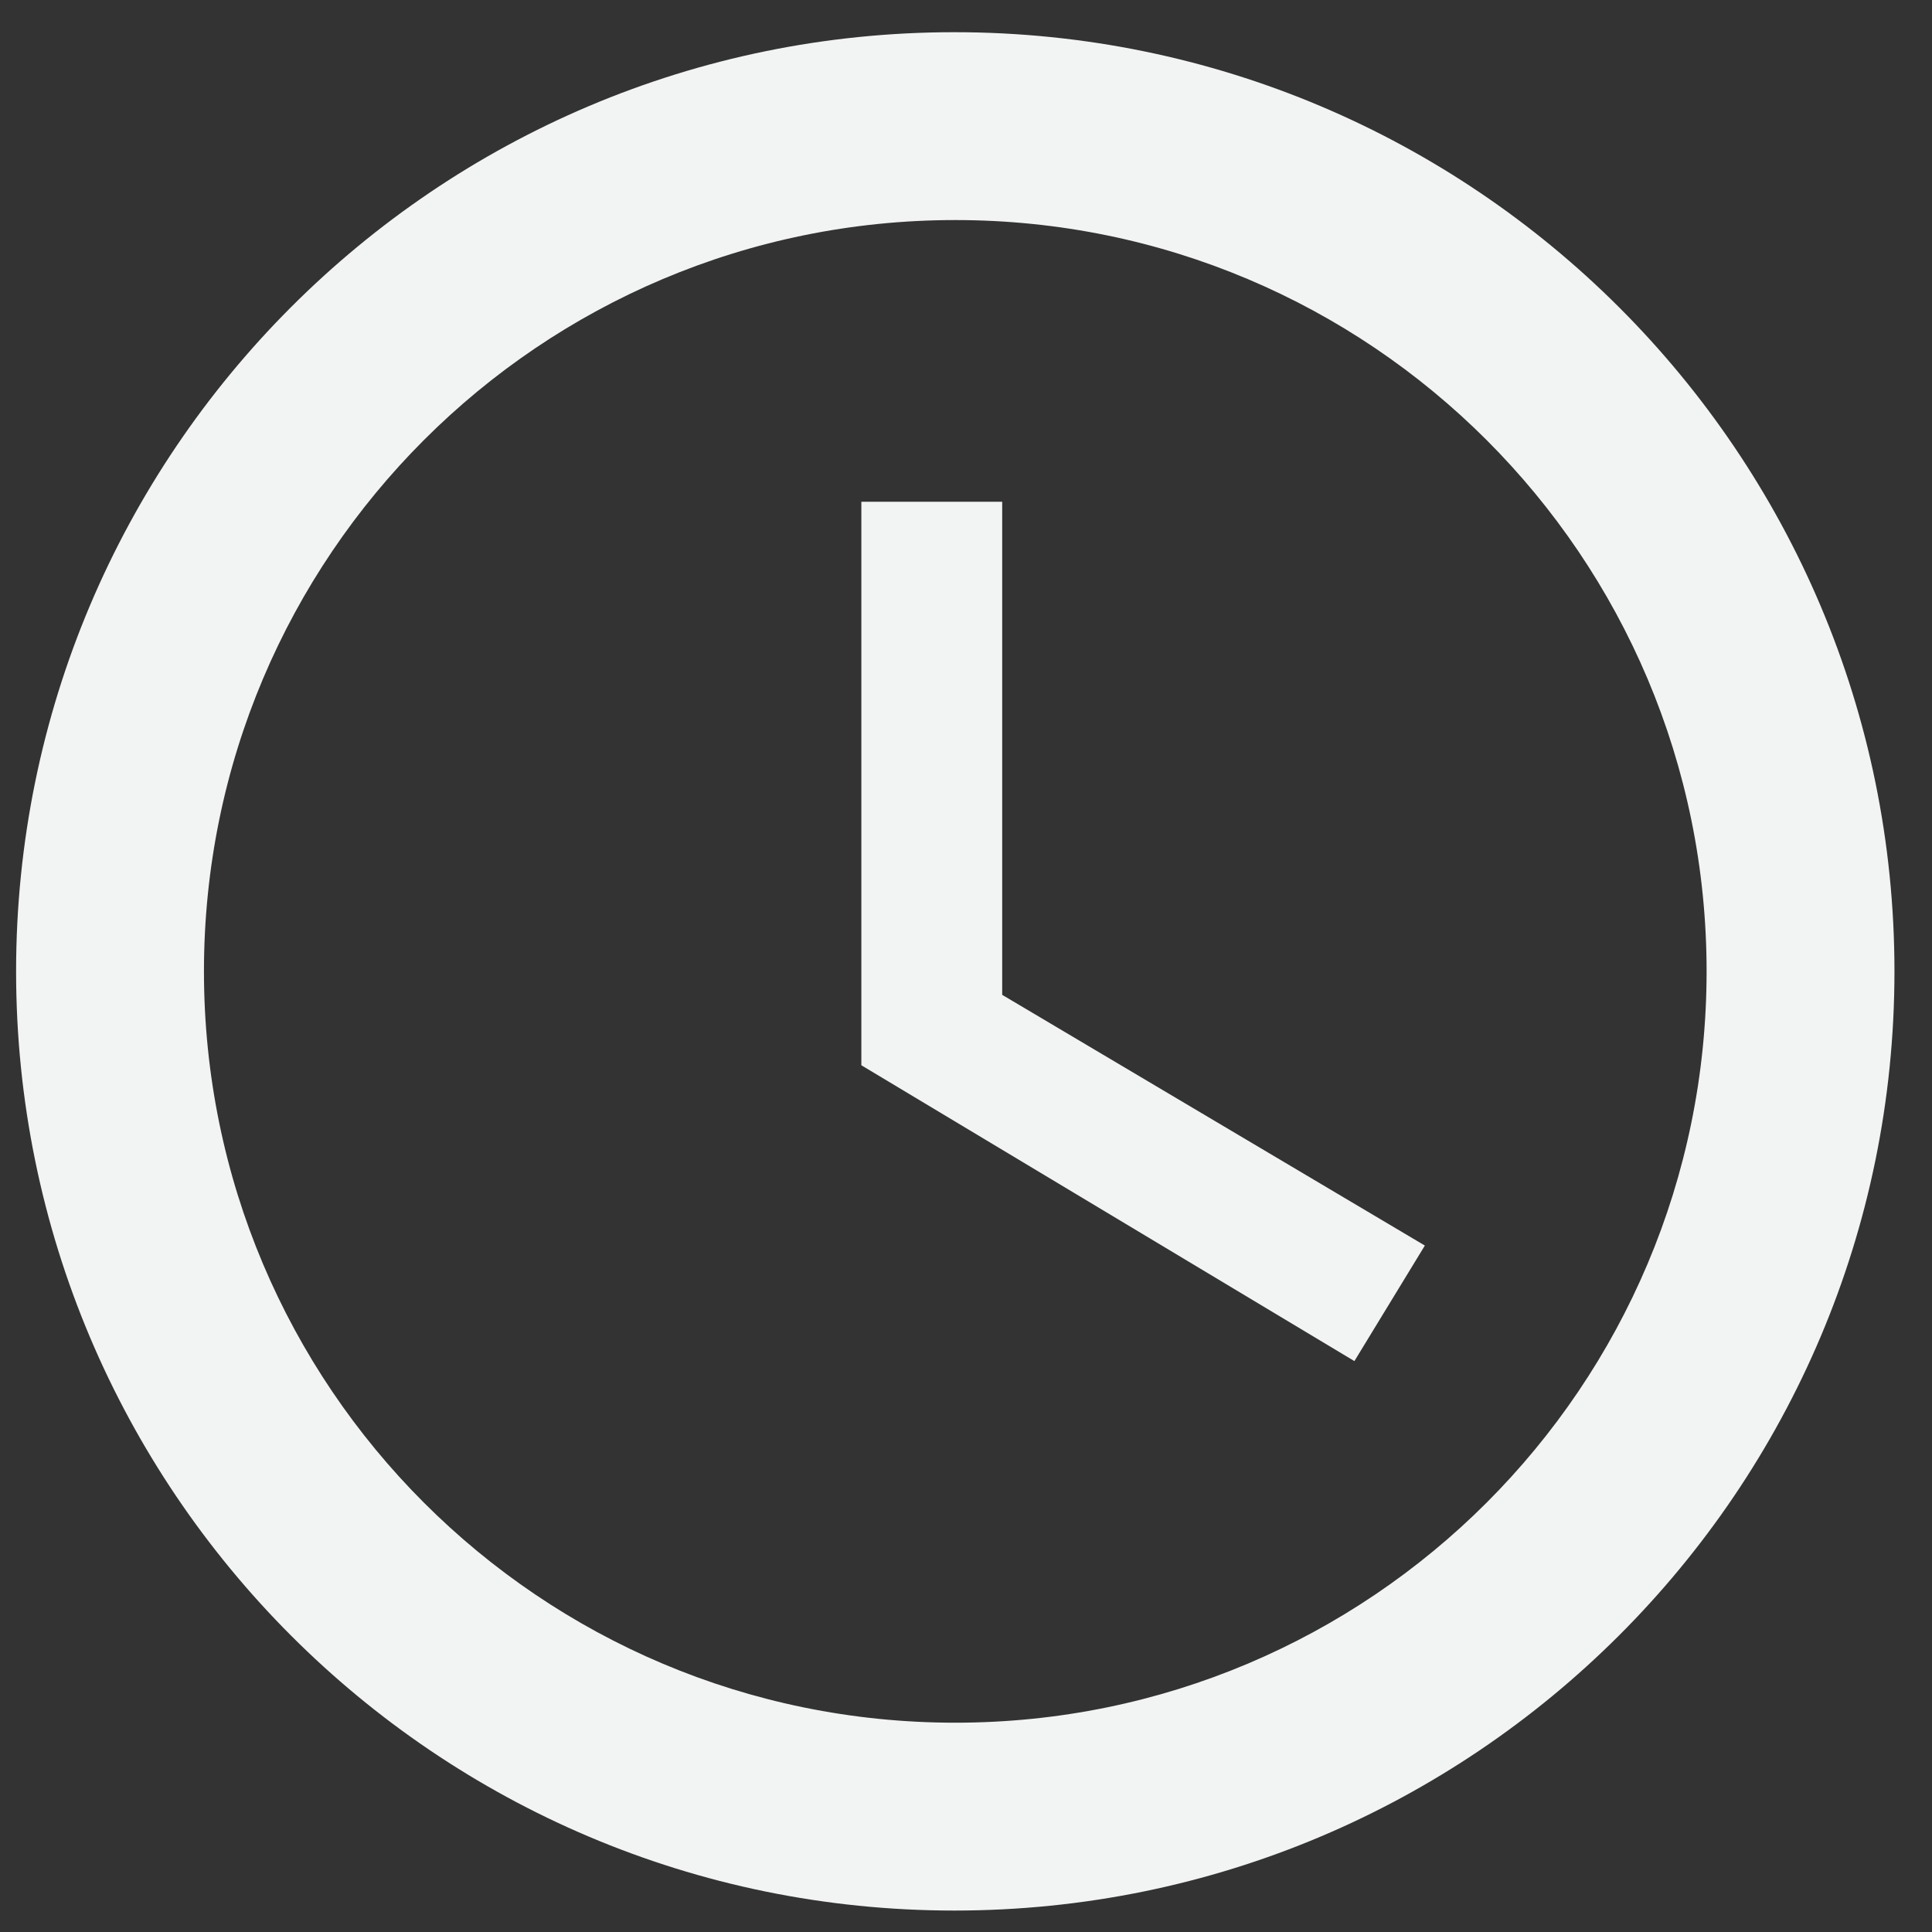 <svg width="30" height="30" viewBox="0 0 30 30" fill="none" xmlns="http://www.w3.org/2000/svg">
<rect x="0" y="0" width="30" height="30" fill="#333333" stroke="none"/>
<path d="M14.819 0.5C6.769 0.5 0.25 7.033 0.25 15.083C0.25 23.133 6.769 29.667 14.819 29.667C22.883 29.667 29.417 23.133 29.417 15.083C29.417 7.033 22.883 0.5 14.819 0.5ZM14.833 26.75C8.387 26.75 3.167 21.529 3.167 15.083C3.167 8.637 8.387 3.417 14.833 3.417C21.279 3.417 26.5 8.637 26.5 15.083C26.5 21.529 21.279 26.75 14.833 26.75Z" fill="#F2F4F3"/>
<path d="M15.562 7.791H13.375V16.541L21.031 21.135L22.125 19.341L15.562 15.448V7.791Z" fill="#F2F4F3"/>
</svg>
